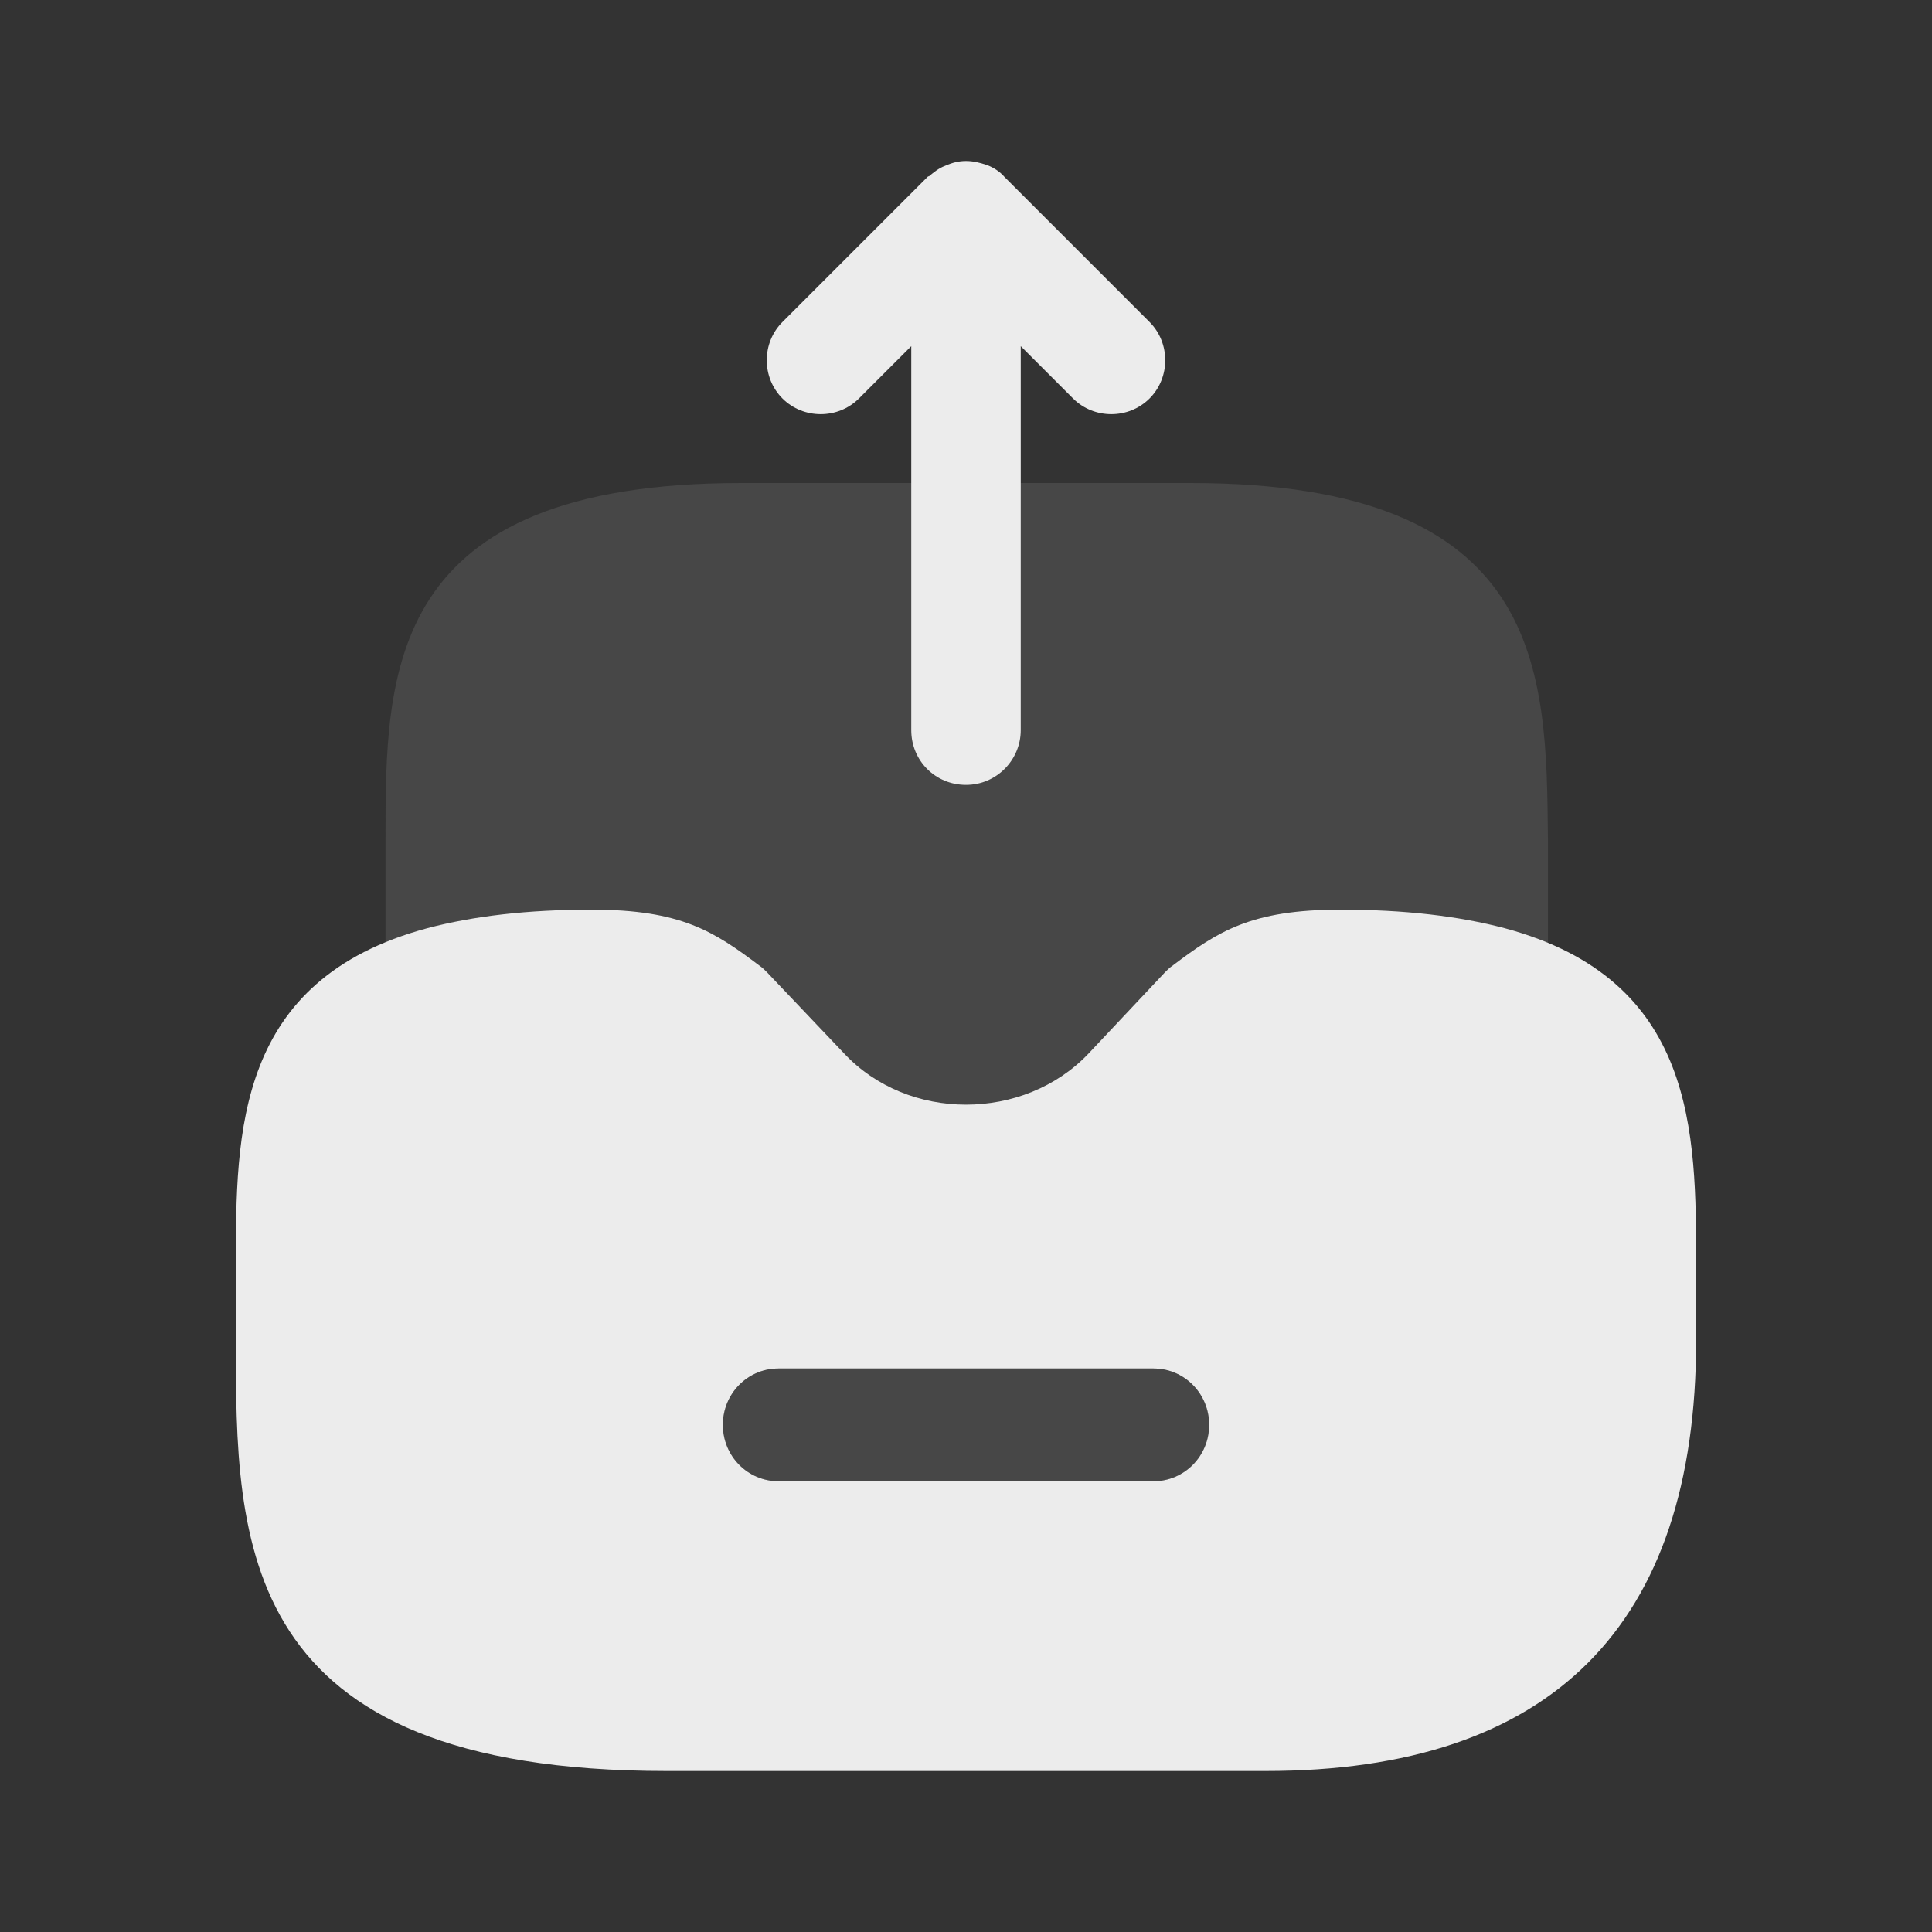 <?xml version="1.0" encoding="UTF-8" standalone="no"?>
<!-- Uploaded to: SVG Repo, www.svgrepo.com, Generator: SVG Repo Mixer Tools -->

<svg
   width="800px"
   height="800px"
   viewBox="0 0 24 24"
   fill="none"
   version="1.1"
   id="svg4"
   sodipodi:docname="00-outbox_ctr-dark.svg"
   inkscape:version="1.3.2 (091e20ef0f, 2023-11-25)"
   xmlns:inkscape="http://www.inkscape.org/namespaces/inkscape"
   xmlns:sodipodi="http://sodipodi.sourceforge.net/DTD/sodipodi-0.dtd"
   xmlns="http://www.w3.org/2000/svg"
   xmlns:svg="http://www.w3.org/2000/svg">
  <rect x="0" y="0" width="24" height="24" fill="#333333" stroke="none"/>
  <defs
     id="defs4" />
  <sodipodi:namedview
     id="namedview4"
     pagecolor="#505050"
     bordercolor="#ffffff"
     borderopacity="1"
     inkscape:showpageshadow="0"
     inkscape:pageopacity="0"
     inkscape:pagecheckerboard="1"
     inkscape:deskcolor="#505050"
     inkscape:zoom="1.09625"
     inkscape:cx="400"
     inkscape:cy="400"
     inkscape:window-width="1037"
     inkscape:window-height="1076"
     inkscape:window-x="0"
     inkscape:window-y="0"
     inkscape:window-maximized="1"
     inkscape:current-layer="svg4" />
  <path
     opacity="0.4"
     d="M14.789 6H9.209C4.789 6 4.789 8.35 4.789 10.42V12.21C4.789 12.43 4.889 12.63 5.059 12.76C5.229 12.89 5.459 12.94 5.669 12.88C6.119 12.76 6.679 12.7 7.349 12.7C8.019 12.7 8.159 12.78 8.559 13.08L9.469 14.04C10.119 14.74 11.049 15.14 12.009 15.14C12.969 15.14 13.889 14.74 14.549 14.04L15.459 13.08C15.859 12.78 15.999 12.7 16.669 12.7C17.339 12.7 17.899 12.76 18.349 12.88C18.559 12.94 18.779 12.89 18.959 12.76C19.129 12.63 19.229 12.42 19.229 12.21V10.42C19.209 8.35 19.209 6 14.789 6Z"
     fill="#292D32"
     id="path1"
     style="fill:#666666" />
  <path
     d="M14.28 4.95C14.02 5.21 13.59 5.21 13.33 4.95L12.68 4.3V9.07C12.68 9.44 12.38 9.75 12 9.75C11.62 9.75 11.32 9.45 11.32 9.07V4.3L10.67 4.95C10.41 5.21 9.98 5.21 9.72 4.95C9.46 4.69 9.46 4.26 9.72 4L11.52 2.2C11.53 2.19 11.53 2.19 11.54 2.19C11.6 2.14 11.66 2.09 11.74 2.06C11.83 2.02 11.91 2 12 2C12.09 2 12.17 2.02 12.26 2.05C12.34 2.08 12.42 2.13 12.48 2.2L14.28 4C14.54 4.26 14.54 4.69 14.28 4.95Z"
     fill="#292D32"
     id="path2"
     style="fill:#ececec" />
  <path
     d="M18.69 11.53C18.12 11.38 17.45 11.3 16.65 11.3C15.54 11.3 15.13 11.57 14.56 12C14.53 12.02 14.5 12.05 14.47 12.08L13.52 13.09C12.72 13.93 11.28 13.94 10.48 13.08L9.53 12.08C9.5 12.05 9.47 12.02 9.44 12C8.87 11.57 8.46 11.3 7.35 11.3C6.55 11.3 5.88 11.38 5.31 11.53C2.93 12.17 2.93 14.06 2.93 15.72V16.65C2.93 19.16 2.93 22 8.28 22H15.72C19.27 22 21.07 20.2 21.07 16.65V15.72C21.07 14.06 21.07 12.17 18.69 11.53ZM14.33 18.4H9.67C9.29 18.4 8.98 18.09 8.98 17.7C8.98 17.31 9.29 17 9.67 17H14.33C14.71 17 15.02 17.31 15.02 17.7C15.02 18.09 14.71 18.4 14.33 18.4Z"
     fill="#292D32"
     id="path3"
     style="fill:#ececec" />
  <path
     opacity="0.4"
     d="M15.021 17.7C15.021 18.09 14.71 18.4 14.331 18.4H9.67C9.29 18.4 8.98 18.09 8.98 17.7C8.98 17.31 9.29 17 9.67 17H14.331C14.71 17 15.021 17.31 15.021 17.7Z"
     fill="#292D32"
     id="path4"
     style="fill:#666666" />
</svg>
